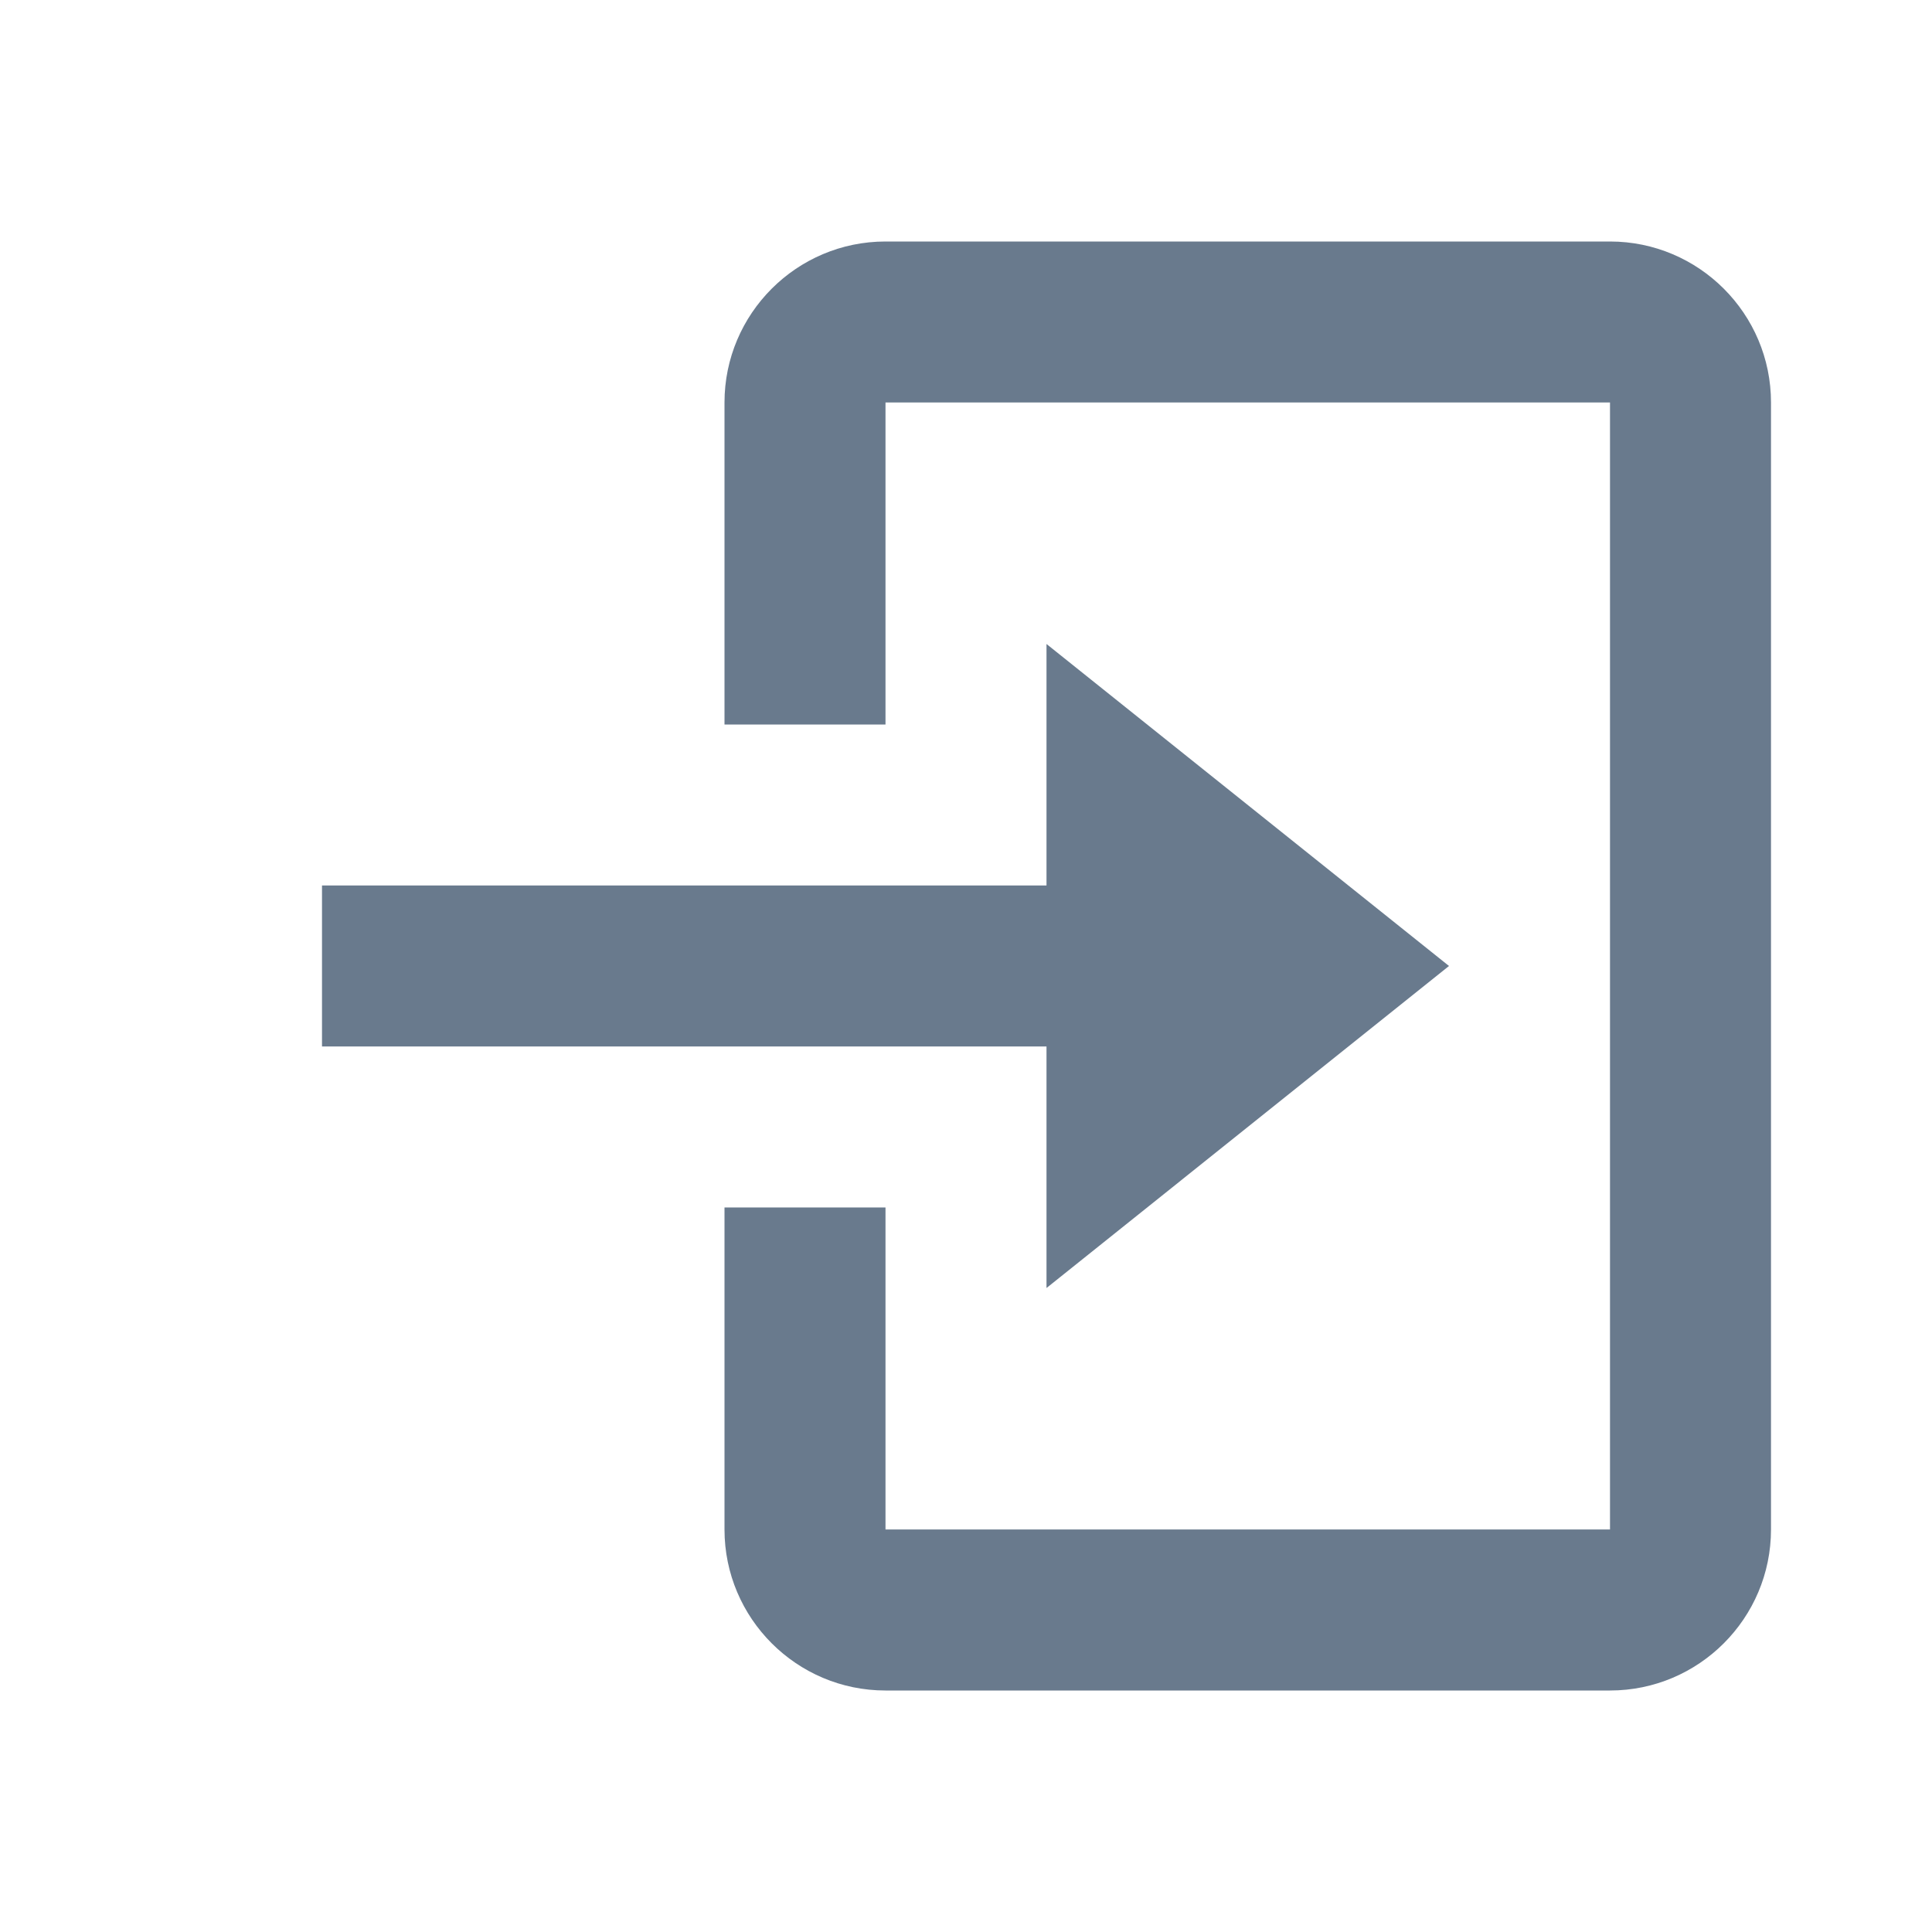 <svg xmlns="http://www.w3.org/2000/svg" shape-rendering="geometricPrecision" fill="#697a8d" width="24" height="24"><path d="m13 16 5-4-5-4v3H4v2h9z"/><path d="M20 3h-9c-1.103 0-2 .897-2 2v4h2V5h9v14h-9v-4H9v4c0 1.103.897 2 2 2h9c1.103 0 2-.897 2-2V5c0-1.103-.897-2-2-2z"/></svg>